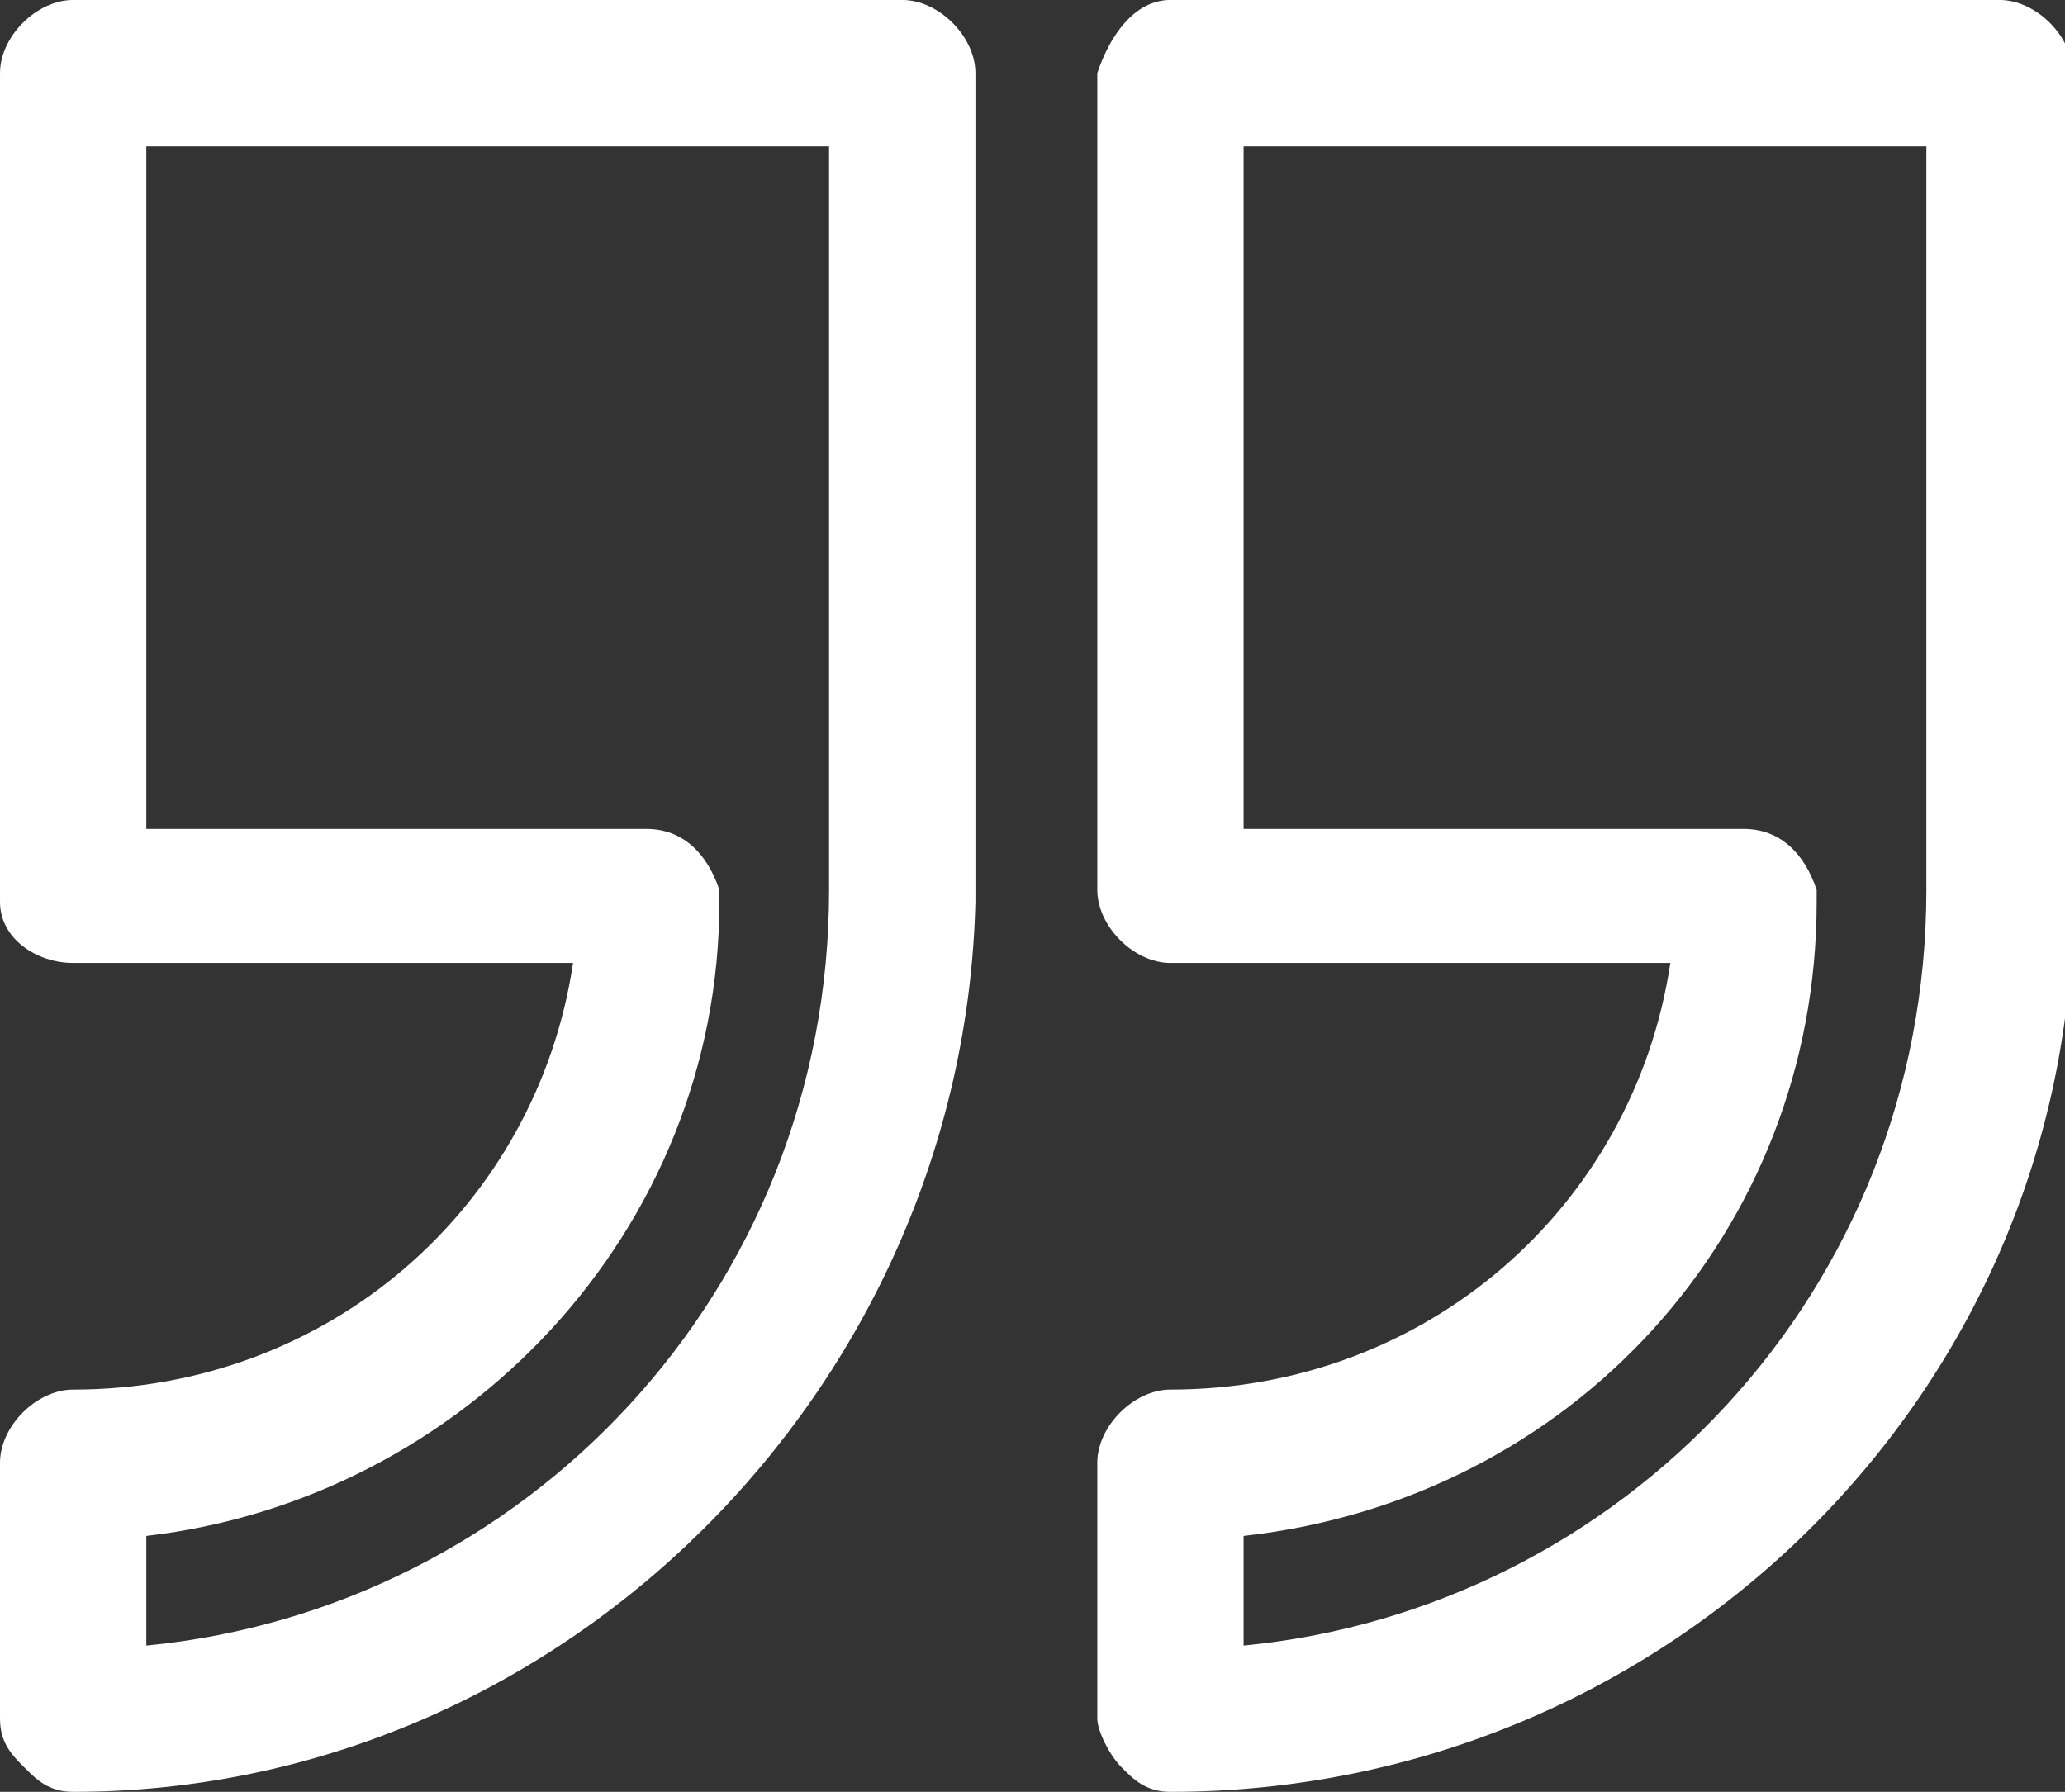 <?xml version="1.0" encoding="utf-8"?>
<!-- Generated by IcoMoon.io -->
<!DOCTYPE svg PUBLIC "-//W3C//DTD SVG 1.1//EN" "http://www.w3.org/Graphics/SVG/1.1/DTD/svg11.dtd">
<svg version="1.1" xmlns="http://www.w3.org/2000/svg" xmlns:xlink="http://www.w3.org/1999/xlink" width="53" height="46" viewBox="0 0 53 46">
<rect x="0" y="0" width="53" height="46" fill="#333333" stroke="none"/>
<path fill="#ffffff" d="M1.878 46c-0.626 0-0.939-0.313-1.252-0.626s-0.626-0.626-0.626-1.252v-6.571c0-0.939 0.939-1.878 1.878-1.878 6.571 0 11.891-4.694 12.83-10.952h-12.83c-0.939 0-1.878-0.626-1.878-1.565v-21.279c0-0.939 0.939-1.878 1.878-1.878h21.279c0.939 0 1.878 0.939 1.878 1.878v21.279c-0.313 12.517-10.639 22.844-23.156 22.844 0 0 0 0 0 0zM3.755 39.429v2.816c9.701-0.939 17.524-9.075 17.524-19.401v-19.088h-17.524v17.524h12.83c0.939 0 1.565 0.626 1.878 1.565 0 0 0 0.313 0 0.313 0 8.449-6.571 15.333-14.707 16.272z"></path>
<path fill="#ffffff" d="M30.041 46c-0.626 0-0.939-0.313-1.252-0.626s-0.626-0.939-0.626-1.252v-6.571c0-0.939 0.939-1.878 1.878-1.878 6.571 0 11.891-4.694 12.83-10.952h-12.83c-0.939 0-1.878-0.939-1.878-1.878v-20.966c0.313-0.939 0.939-1.878 1.878-1.878h21.279c0.939 0 1.878 0.939 1.878 1.878v21.279c0 12.517-10.327 22.844-23.156 22.844 0 0 0 0 0 0zM31.918 39.429v2.816c9.701-0.939 17.524-9.075 17.524-19.401v-19.088h-17.524v17.524h12.83c0.939 0 1.565 0.626 1.878 1.565 0 0 0 0.313 0 0.313 0 8.449-6.259 15.333-14.707 16.272z"></path>
</svg>
